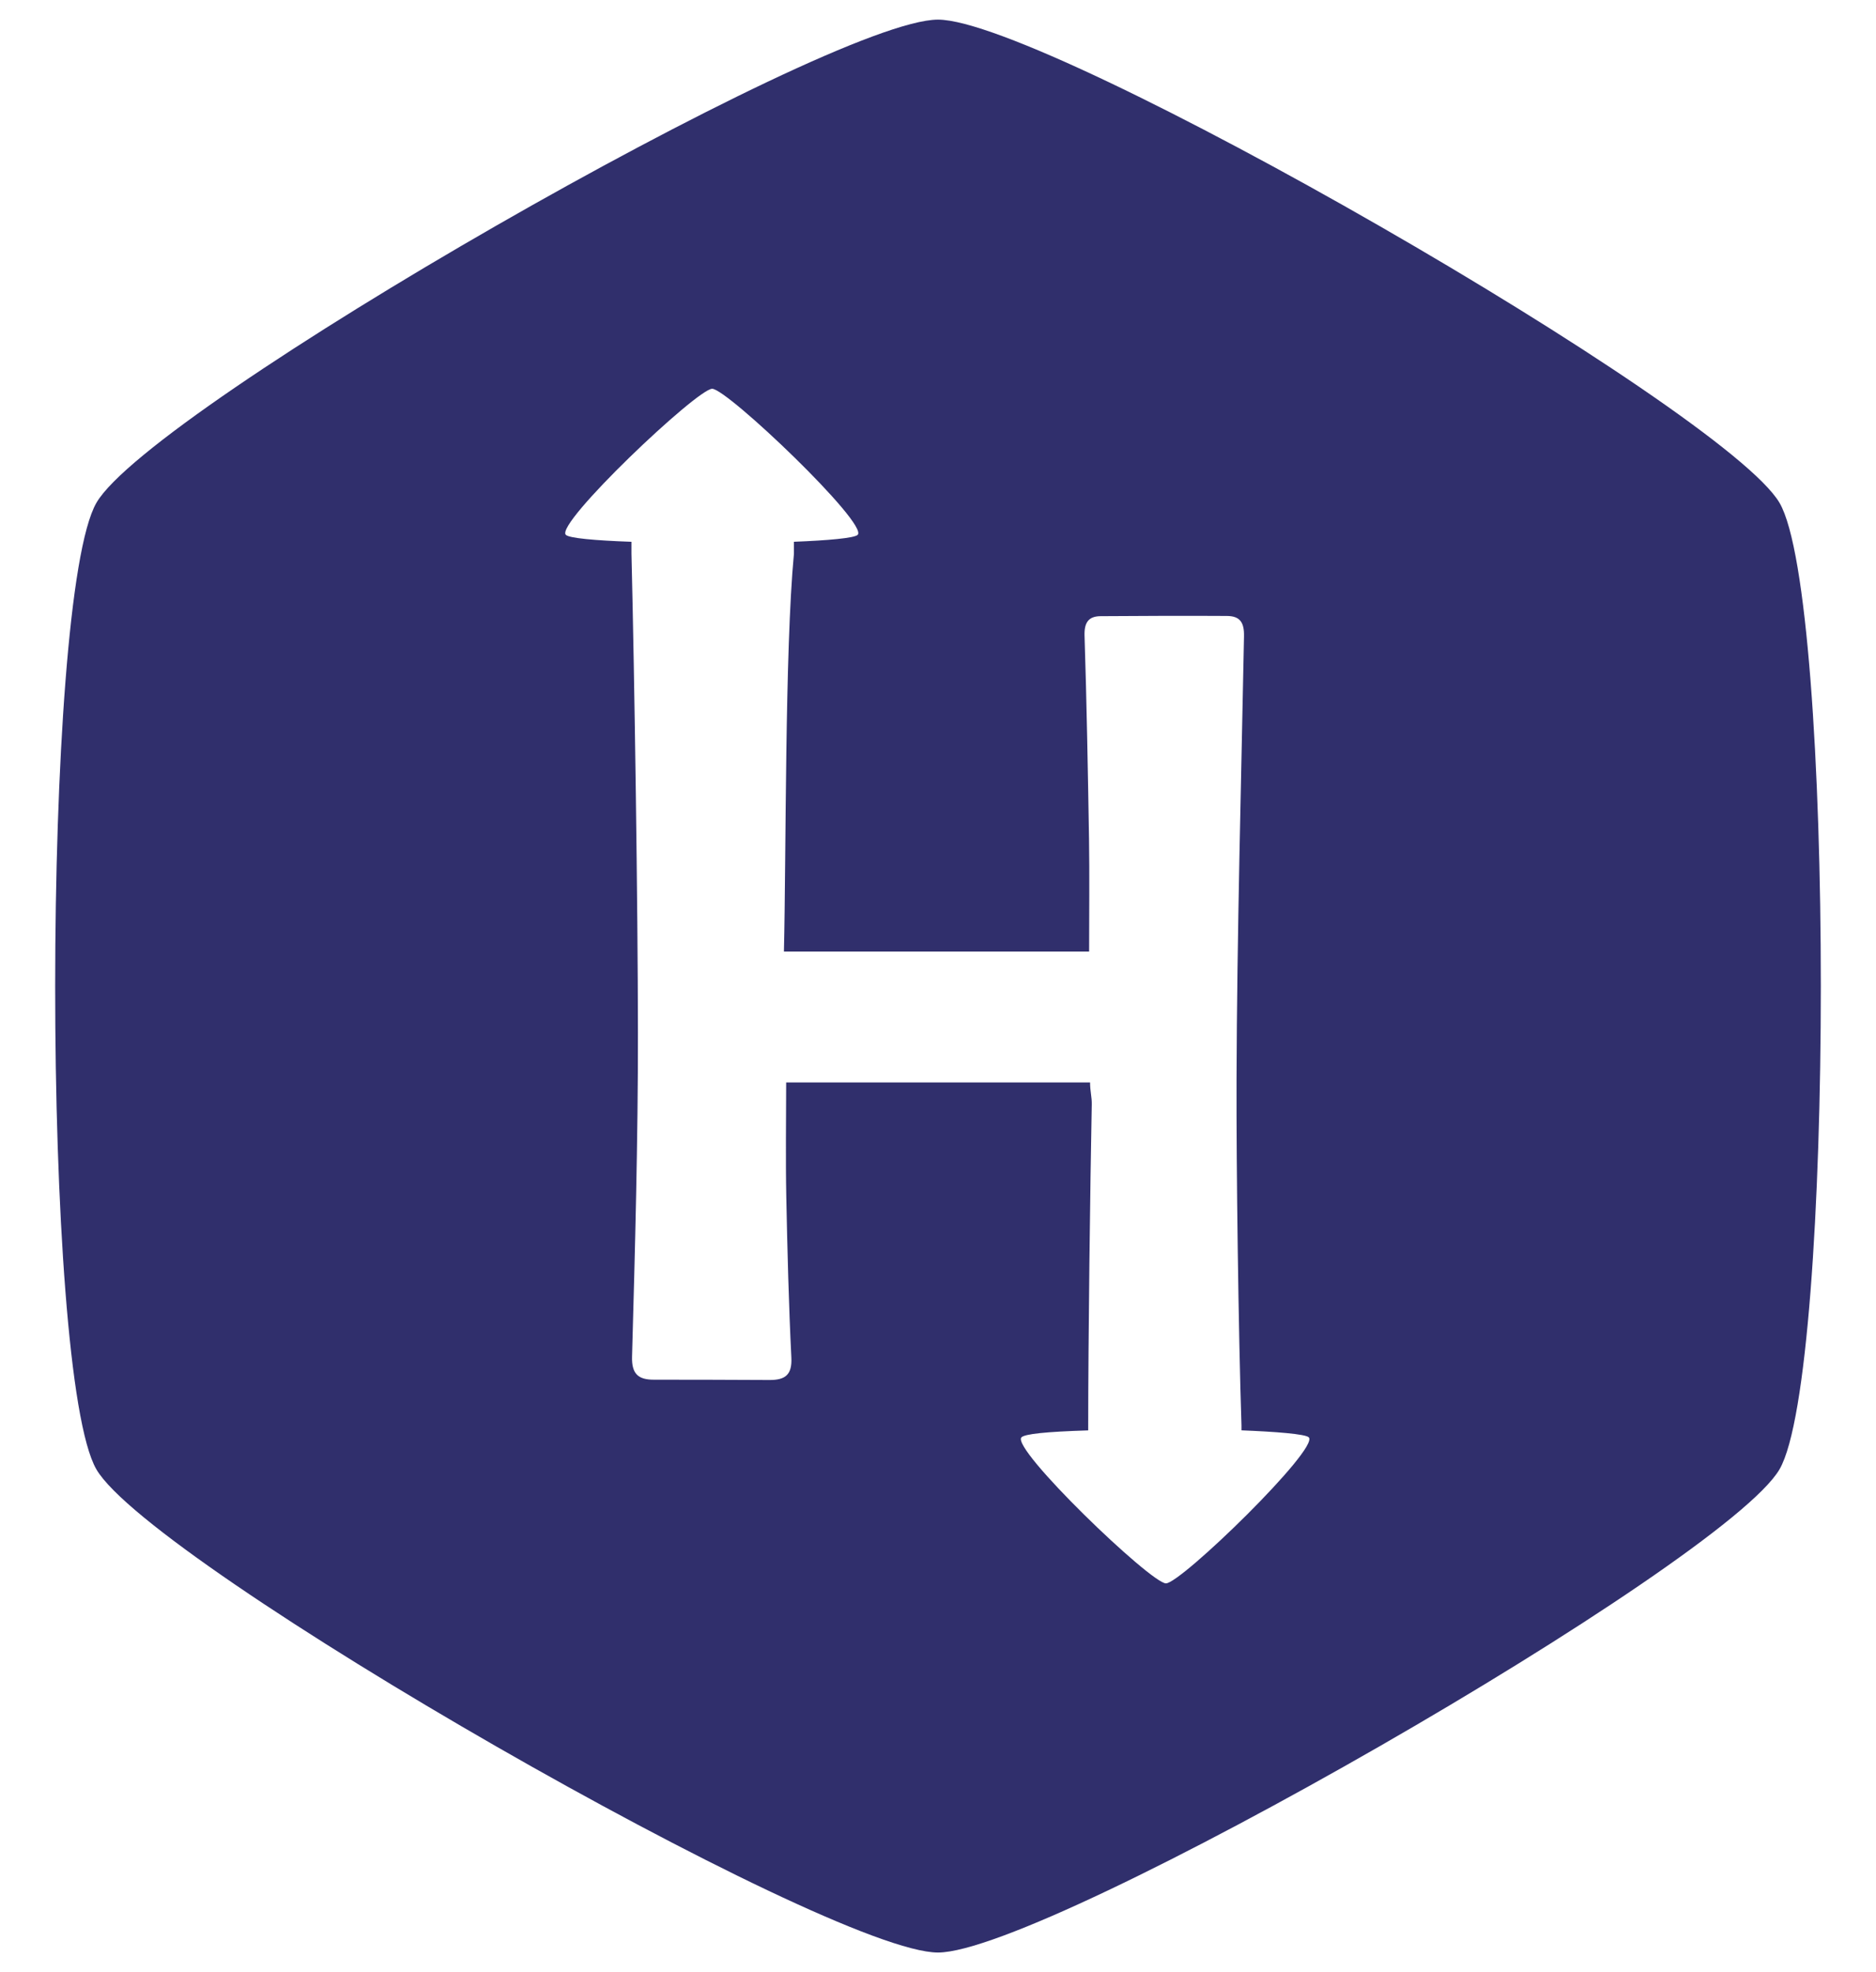 <svg width="78" height="82" viewBox="0 0 78 82" fill="none" xmlns="http://www.w3.org/2000/svg">
<path d="M73.989 20.908C71.698 16.992 43.577 0.816 38.998 0.816C34.419 0.816 6.286 16.952 4.008 20.908C1.729 24.865 1.717 57.136 4.007 61.093C6.298 65.049 34.422 81.184 38.998 81.184C43.574 81.184 71.7 65.029 73.989 61.092C76.278 57.156 76.279 24.824 73.989 20.908ZM48.478 65.835C47.852 65.835 42.011 60.22 42.471 59.762C42.608 59.625 43.461 59.529 45.245 59.474V59.322C45.245 55.785 45.328 49.228 45.393 45.924C45.4 45.607 45.323 45.386 45.323 45.007C41.077 45.007 36.931 45.007 32.687 45.007C32.687 46.525 32.66 48.16 32.692 49.769C32.735 51.894 32.796 54.323 32.903 56.446C32.938 57.159 32.654 57.382 31.995 57.379C30.393 57.375 28.79 57.362 27.187 57.366C26.538 57.368 26.259 57.127 26.279 56.408C26.401 52.039 26.529 47.31 26.524 42.941C26.52 37.714 26.383 28.252 26.255 23.025V22.527C24.726 22.473 23.665 22.376 23.526 22.238C23.065 21.78 28.987 16.165 29.611 16.165C30.236 16.165 36.12 21.782 35.661 22.238C35.523 22.375 34.412 22.471 33.01 22.526V23.023C32.628 27.064 32.689 35.516 32.594 39.565C36.892 39.565 41.039 39.565 45.283 39.565C45.283 37.92 45.303 36.4 45.279 34.878C45.235 32.191 45.18 29.122 45.093 26.436C45.076 25.904 45.242 25.624 45.758 25.62C47.509 25.608 49.26 25.6 51.011 25.611C51.559 25.614 51.735 25.882 51.723 26.456C51.607 32.48 51.432 38.857 51.413 44.882C51.402 48.508 51.49 55.412 51.618 59.255V59.472C53.02 59.527 54.276 59.624 54.415 59.762C54.874 60.22 49.104 65.835 48.478 65.835Z" fill="#302F6C"/>
</svg>
